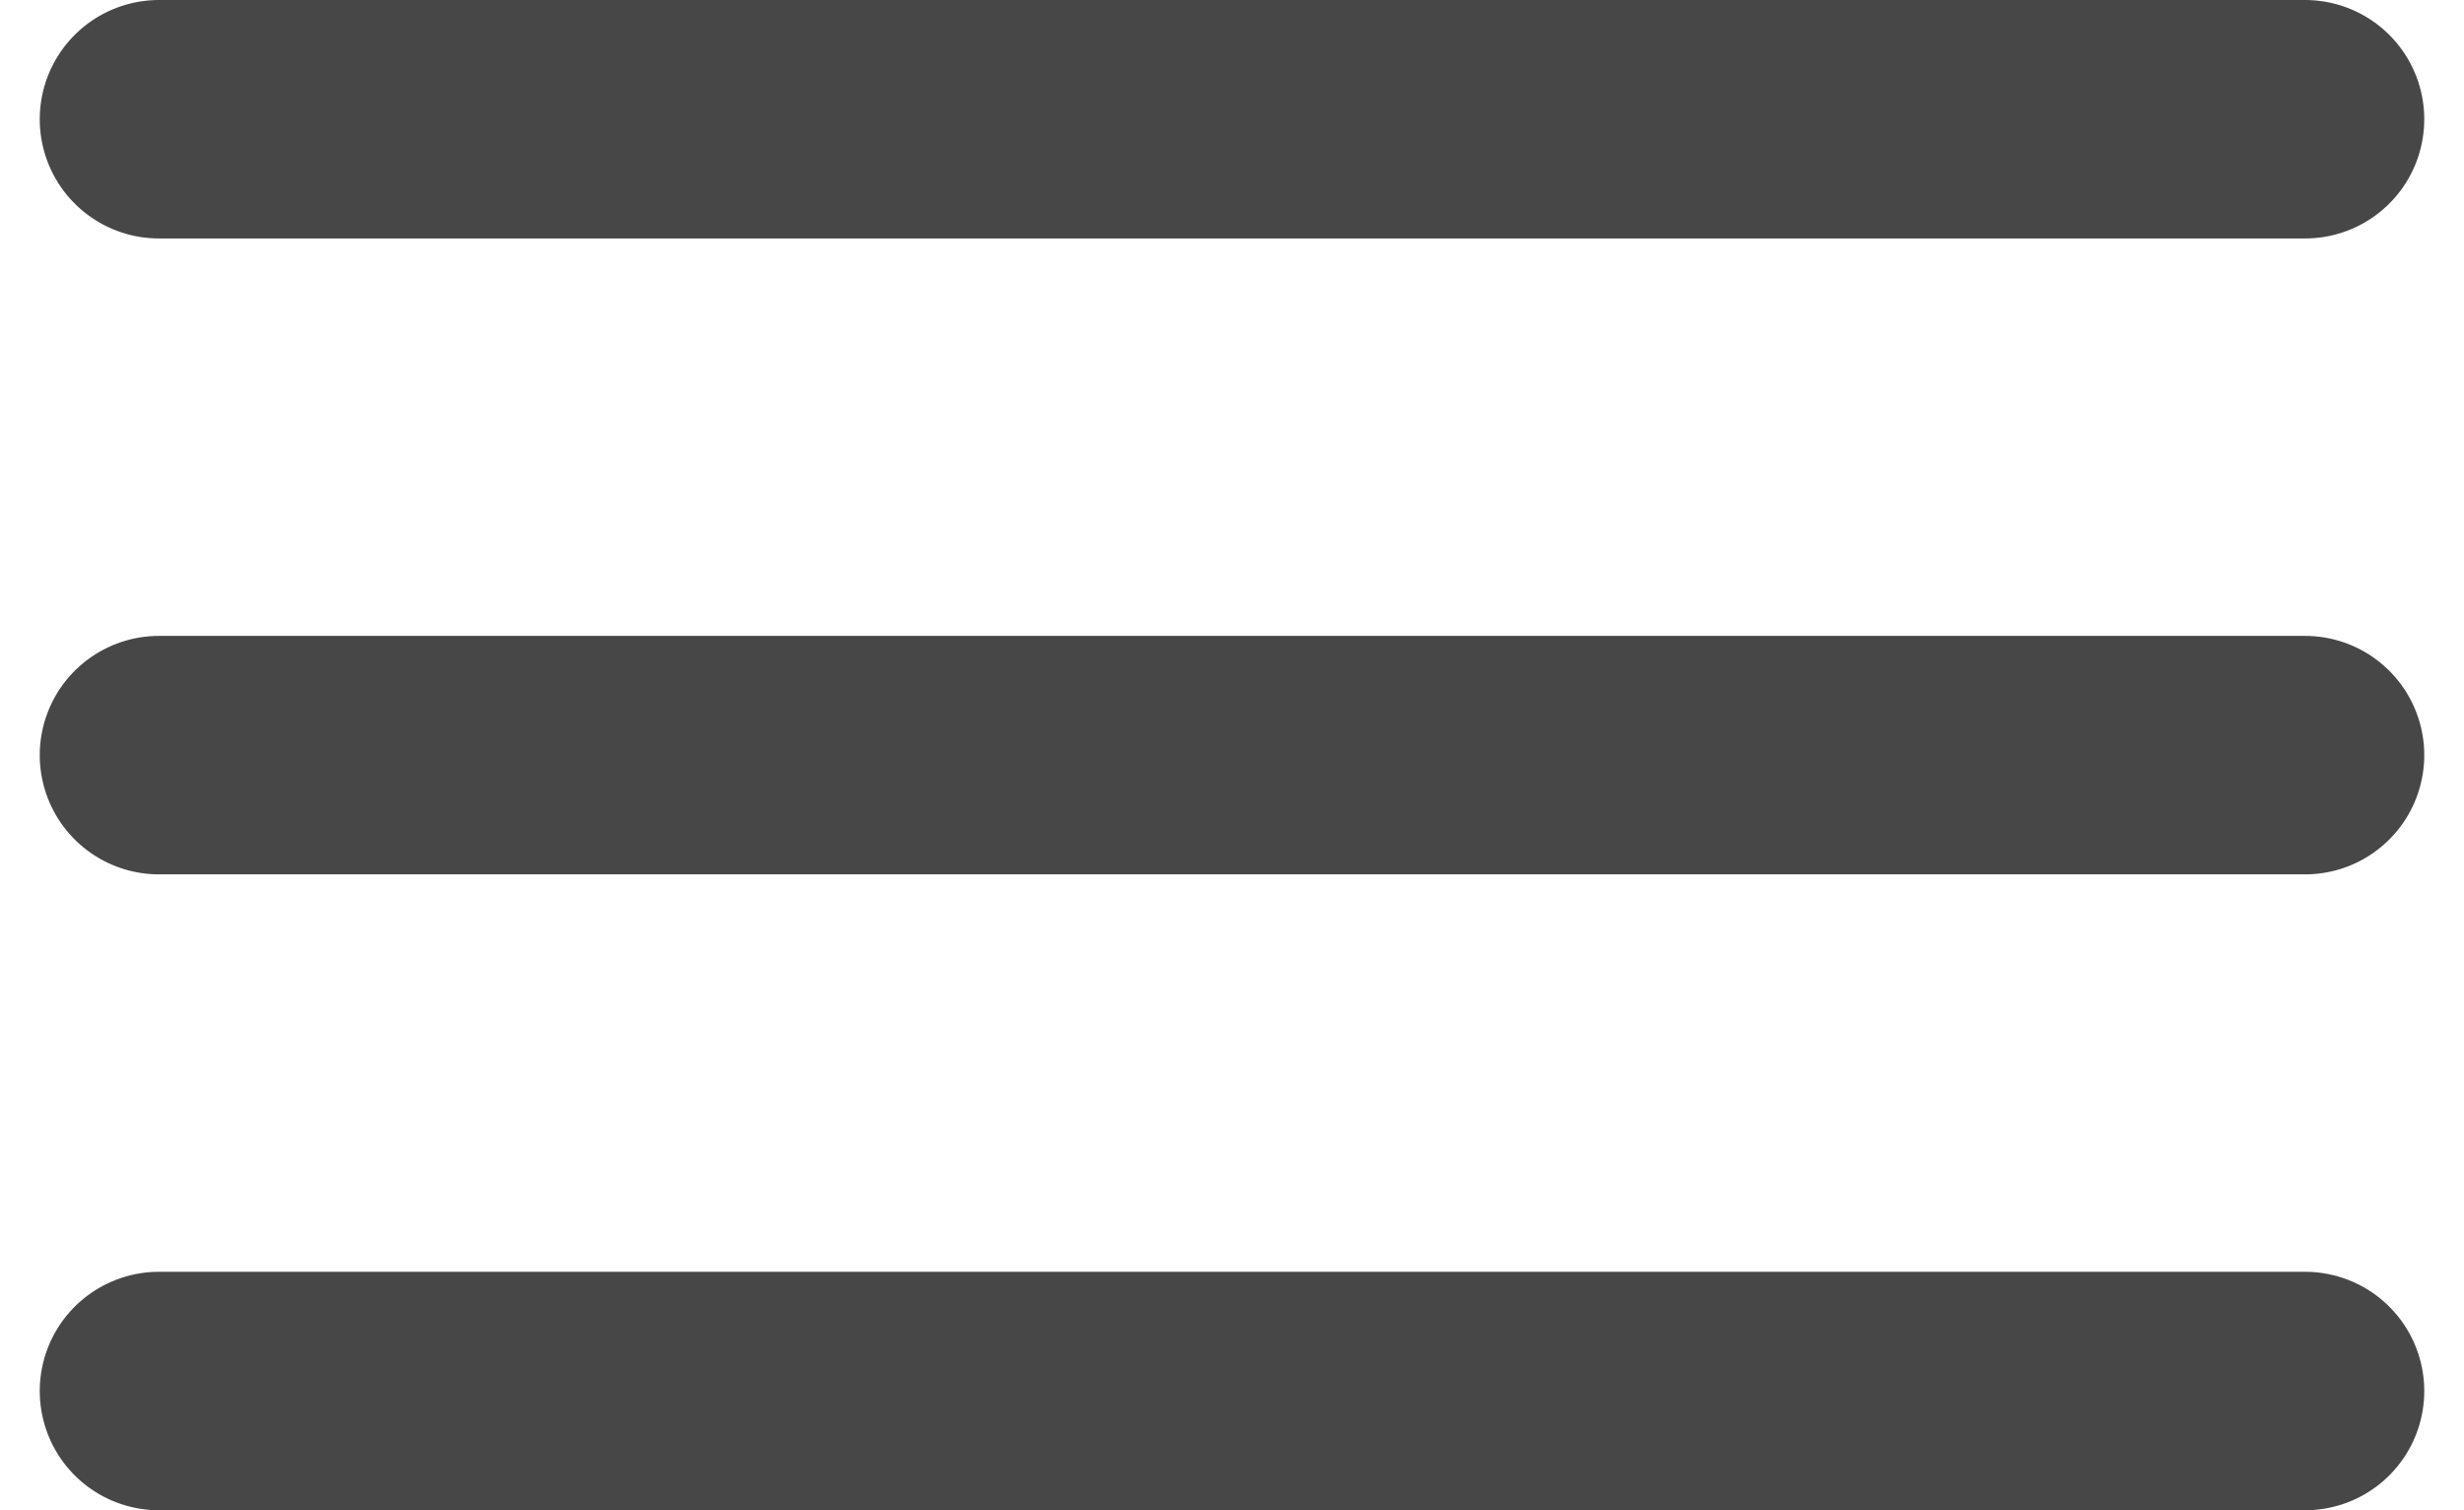 <svg width="31" height="19" viewBox="0 0 31 19" fill="none" xmlns="http://www.w3.org/2000/svg">
<path d="M2 1.5L29 1.5" stroke="#474747" stroke-width="3" stroke-linecap="round"/>
<path d="M2 9.5L29 9.5" stroke="#474747" stroke-width="3" stroke-linecap="round"/>
<path d="M2 17.5L29 17.5" stroke="#474747" stroke-width="3" stroke-linecap="round"/>
</svg>
